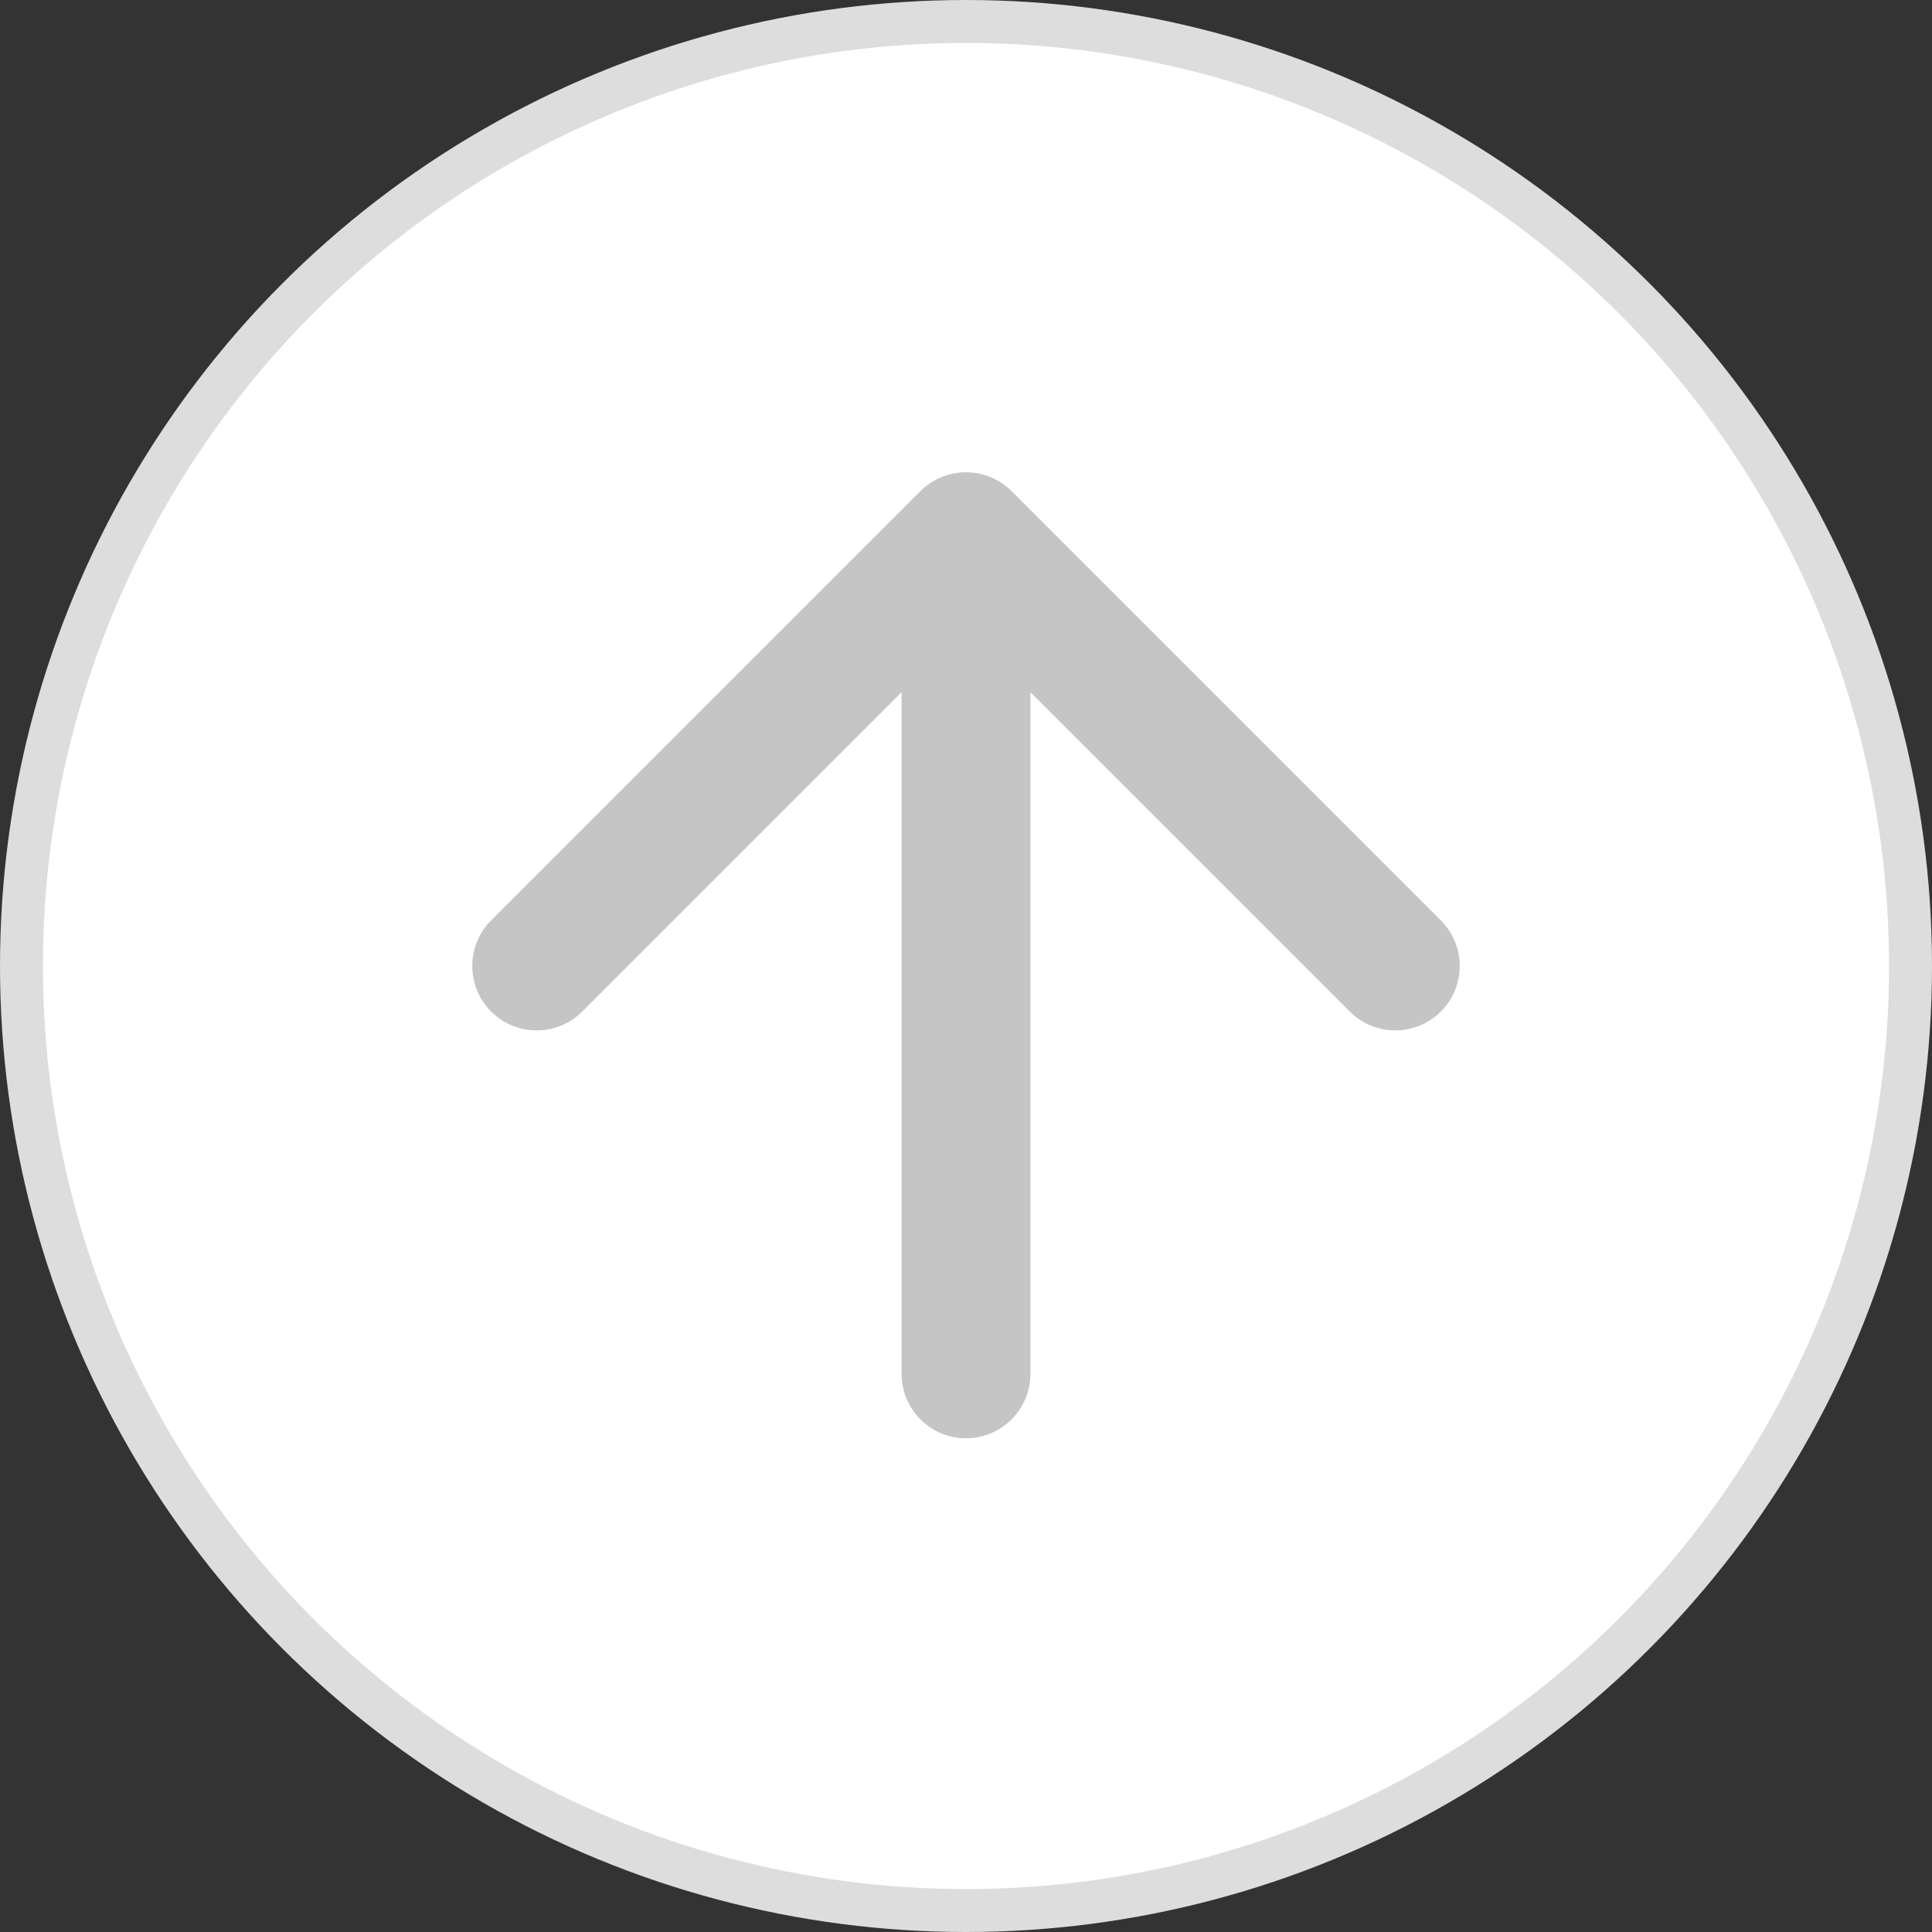 <svg width="45" height="45" viewBox="0 0 45 45" fill="none" xmlns="http://www.w3.org/2000/svg">
<rect x="0" y="0" width="45" height="45" fill="#333333" stroke="none"/>
<circle cx="22.5" cy="22.5" r="22" fill="white" stroke="#DDDDDD"/>
<path fill-rule="evenodd" clip-rule="evenodd" d="M31.439 23.561C32.025 24.146 32.975 24.146 33.561 23.561C34.146 22.975 34.146 22.025 33.561 21.439L23.561 11.439C23.279 11.158 22.898 11 22.5 11C22.102 11 21.721 11.158 21.439 11.439L11.439 21.439C10.854 22.025 10.854 22.975 11.439 23.561C12.025 24.146 12.975 24.146 13.561 23.561L21 16.121V32C21 32.828 21.672 33.5 22.5 33.5C23.328 33.5 24 32.828 24 32V16.121L31.439 23.561Z" fill="#C5C5C5"/>
</svg>
